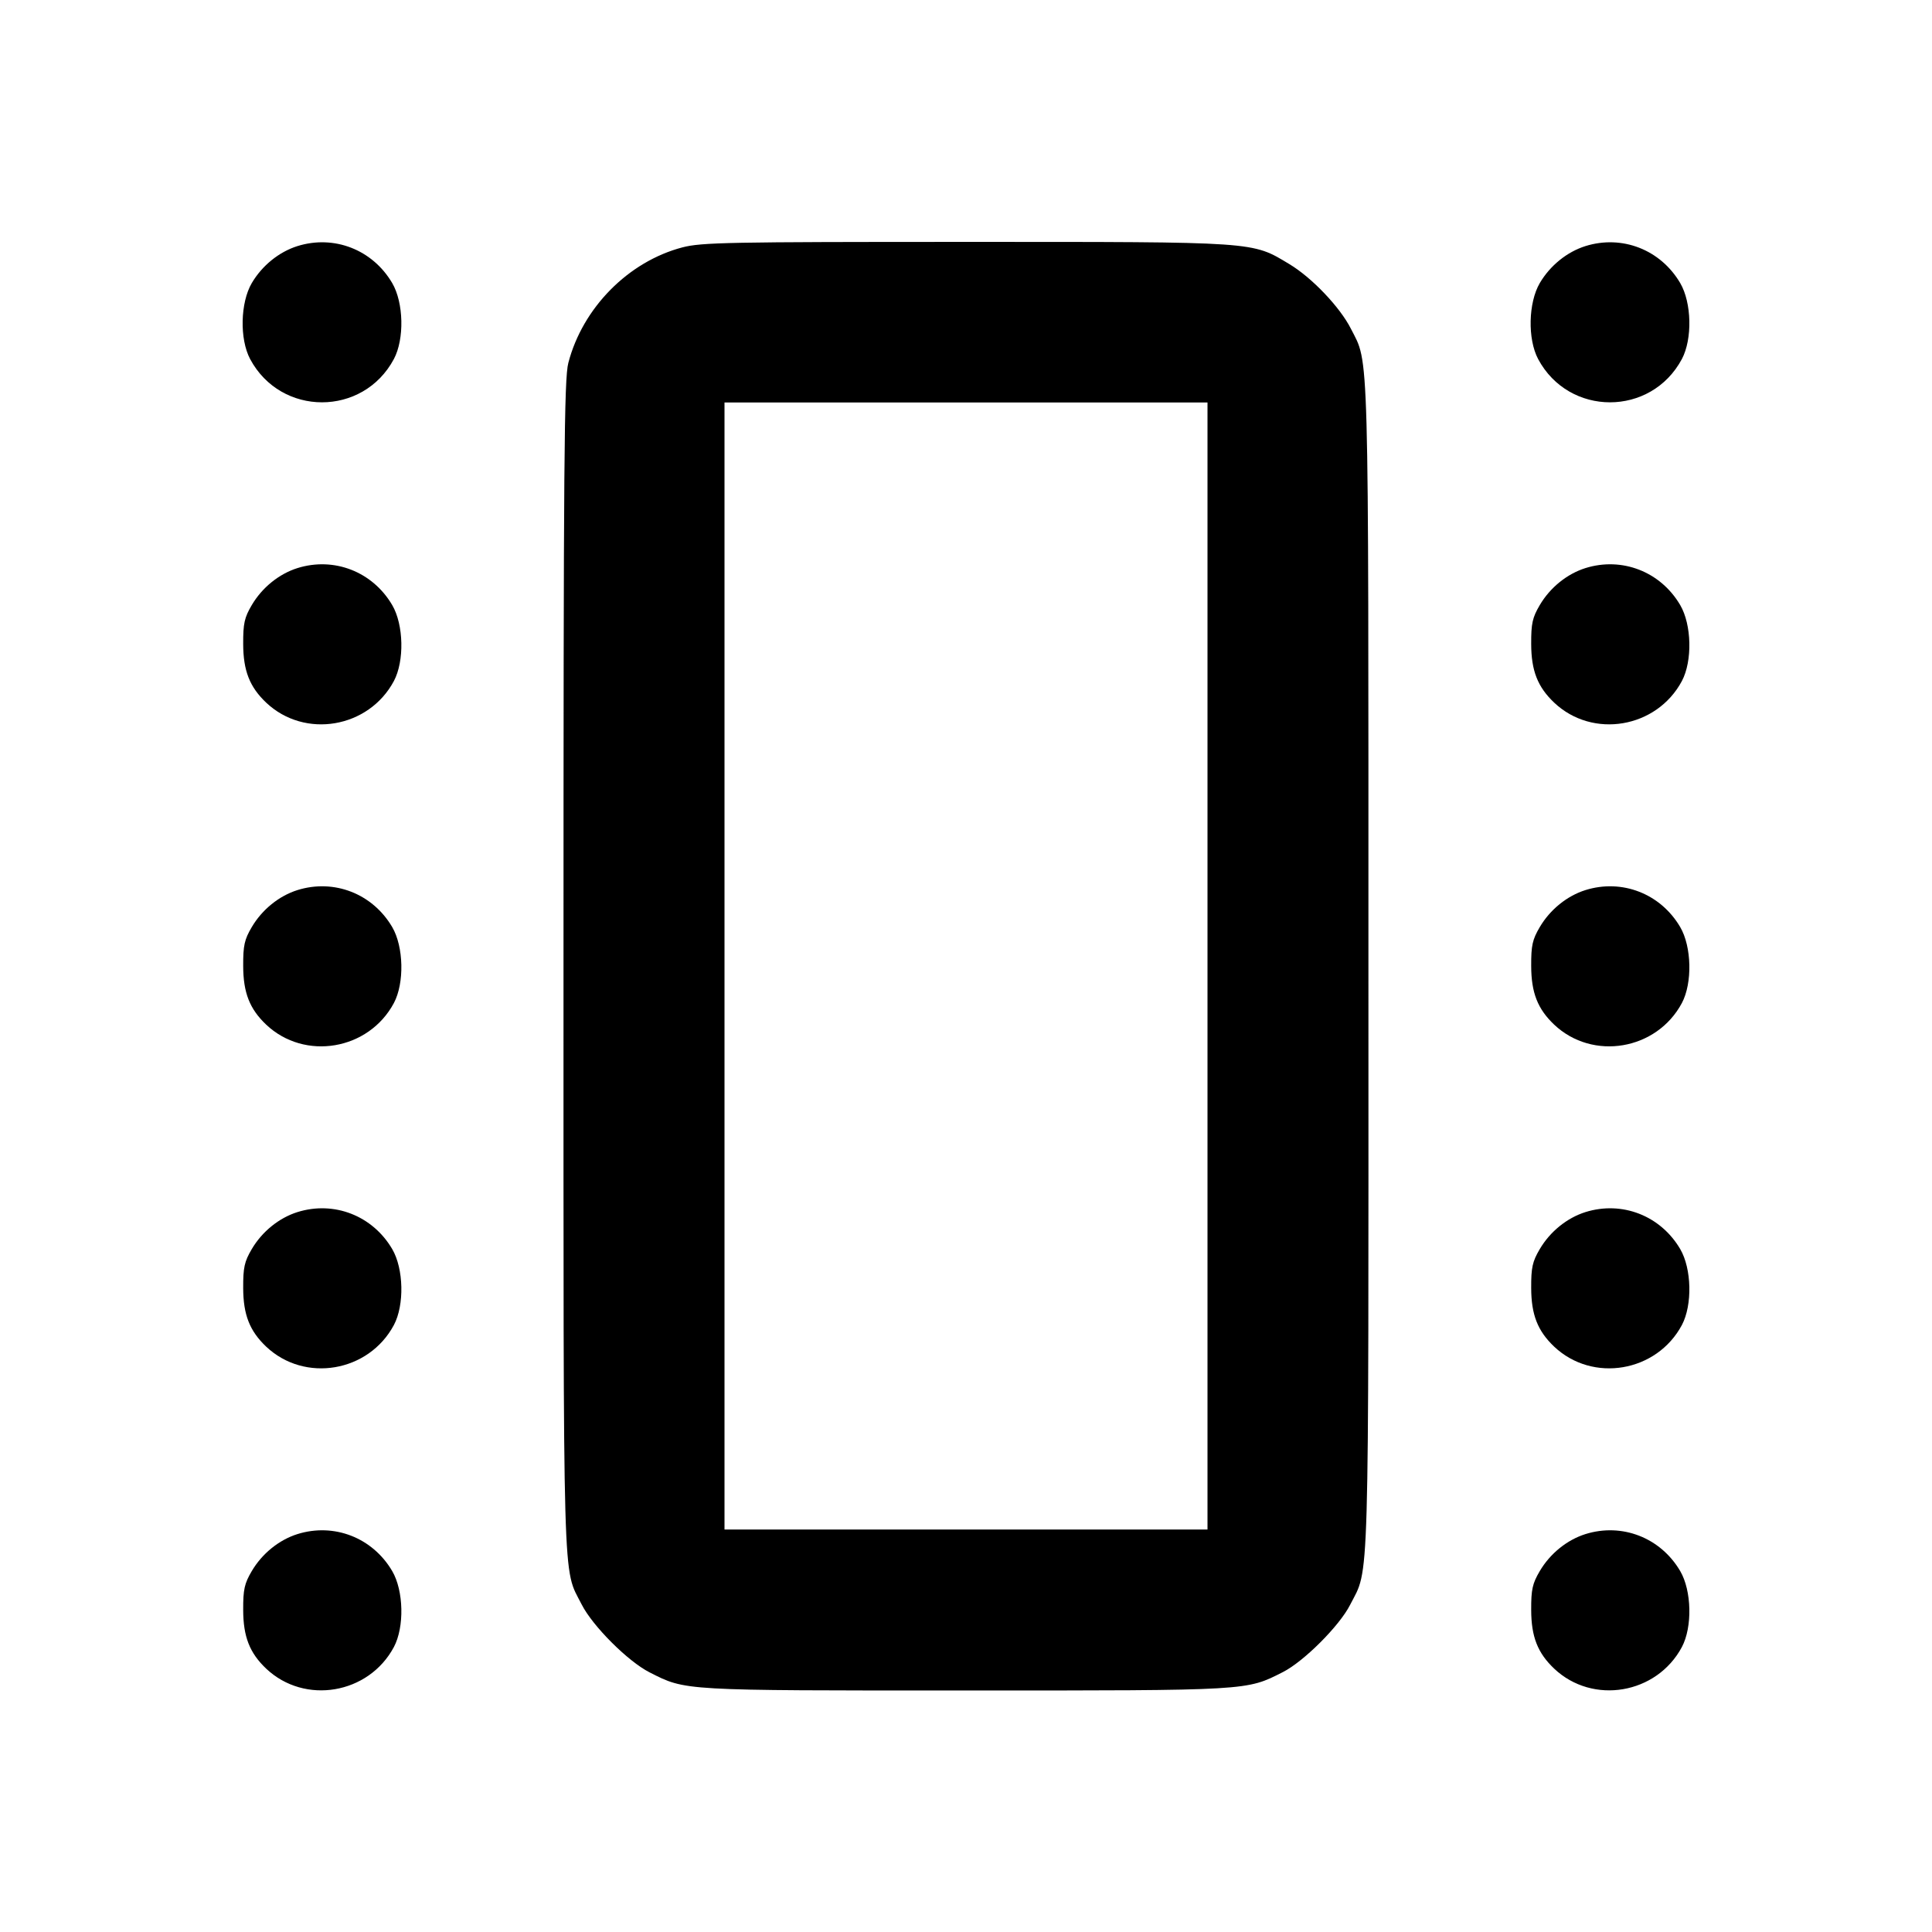 <svg xmlns="http://www.w3.org/2000/svg" width="24" height="24" viewBox="0 0 24 24" fill="none" stroke="currentColor" stroke-width="2" stroke-linecap="round" stroke-linejoin="round"><path d="M3.695 3.057 C 3.466 3.129,3.256 3.299,3.128 3.516 C 2.985 3.760,2.975 4.211,3.107 4.460 C 3.490 5.177,4.510 5.177,4.893 4.460 C 5.025 4.211,5.015 3.760,4.872 3.516 C 4.628 3.101,4.150 2.915,3.695 3.057 M8.477 3.073 C 7.806 3.249,7.238 3.823,7.060 4.508 C 7.008 4.707,7.000 5.691,7.000 12.000 C 7.000 19.922,6.987 19.460,7.225 19.930 C 7.361 20.199,7.801 20.639,8.070 20.775 C 8.522 21.004,8.454 21.000,11.993 21.000 C 15.539 21.000,15.479 21.003,15.937 20.771 C 16.197 20.639,16.639 20.197,16.771 19.937 C 17.014 19.459,17.000 19.929,16.999 12.014 C 16.999 4.156,17.009 4.532,16.781 4.083 C 16.646 3.816,16.297 3.449,16.017 3.281 C 15.548 2.999,15.636 3.005,12.000 3.005 C 9.047 3.005,8.715 3.011,8.477 3.073 M19.695 3.057 C 19.466 3.129,19.256 3.299,19.128 3.516 C 18.985 3.760,18.975 4.211,19.107 4.460 C 19.490 5.177,20.510 5.177,20.893 4.460 C 21.025 4.211,21.015 3.760,20.872 3.516 C 20.628 3.101,20.150 2.915,19.695 3.057 M15.000 12.000 L 15.000 19.000 12.000 19.000 L 9.000 19.000 9.000 12.000 L 9.000 5.000 12.000 5.000 L 15.000 5.000 15.000 12.000 M3.695 7.057 C 3.466 7.129,3.256 7.299,3.128 7.516 C 3.036 7.672,3.020 7.745,3.021 8.000 C 3.022 8.332,3.101 8.533,3.306 8.728 C 3.785 9.181,4.580 9.046,4.893 8.460 C 5.025 8.211,5.015 7.760,4.872 7.516 C 4.628 7.101,4.150 6.915,3.695 7.057 M19.695 7.057 C 19.466 7.129,19.256 7.299,19.128 7.516 C 19.036 7.672,19.020 7.745,19.021 8.000 C 19.022 8.332,19.101 8.533,19.306 8.728 C 19.785 9.181,20.580 9.046,20.893 8.460 C 21.025 8.211,21.015 7.760,20.872 7.516 C 20.628 7.101,20.150 6.915,19.695 7.057 M3.695 11.057 C 3.466 11.129,3.256 11.299,3.128 11.516 C 3.036 11.672,3.020 11.745,3.021 12.000 C 3.022 12.332,3.101 12.533,3.306 12.728 C 3.785 13.181,4.580 13.046,4.893 12.460 C 5.025 12.211,5.015 11.760,4.872 11.516 C 4.628 11.101,4.150 10.915,3.695 11.057 M19.695 11.057 C 19.466 11.129,19.256 11.299,19.128 11.516 C 19.036 11.672,19.020 11.745,19.021 12.000 C 19.022 12.332,19.101 12.533,19.306 12.728 C 19.785 13.181,20.580 13.046,20.893 12.460 C 21.025 12.211,21.015 11.760,20.872 11.516 C 20.628 11.101,20.150 10.915,19.695 11.057 M3.695 15.057 C 3.466 15.129,3.256 15.299,3.128 15.516 C 3.036 15.672,3.020 15.745,3.021 16.000 C 3.022 16.332,3.101 16.533,3.306 16.728 C 3.785 17.181,4.580 17.046,4.893 16.460 C 5.025 16.211,5.015 15.760,4.872 15.516 C 4.628 15.101,4.150 14.915,3.695 15.057 M19.695 15.057 C 19.466 15.129,19.256 15.299,19.128 15.516 C 19.036 15.672,19.020 15.745,19.021 16.000 C 19.022 16.332,19.101 16.533,19.306 16.728 C 19.785 17.181,20.580 17.046,20.893 16.460 C 21.025 16.211,21.015 15.760,20.872 15.516 C 20.628 15.101,20.150 14.915,19.695 15.057 M3.695 19.057 C 3.466 19.129,3.256 19.299,3.128 19.516 C 3.036 19.672,3.020 19.745,3.021 20.000 C 3.022 20.332,3.101 20.533,3.306 20.728 C 3.785 21.181,4.580 21.046,4.893 20.460 C 5.025 20.211,5.015 19.760,4.872 19.516 C 4.628 19.101,4.150 18.915,3.695 19.057 M19.695 19.057 C 19.466 19.129,19.256 19.299,19.128 19.516 C 19.036 19.672,19.020 19.745,19.021 20.000 C 19.022 20.332,19.101 20.533,19.306 20.728 C 19.785 21.181,20.580 21.046,20.893 20.460 C 21.025 20.211,21.015 19.760,20.872 19.516 C 20.628 19.101,20.150 18.915,19.695 19.057 " stroke="none" fill-rule="evenodd" fill="black"></path></svg>
